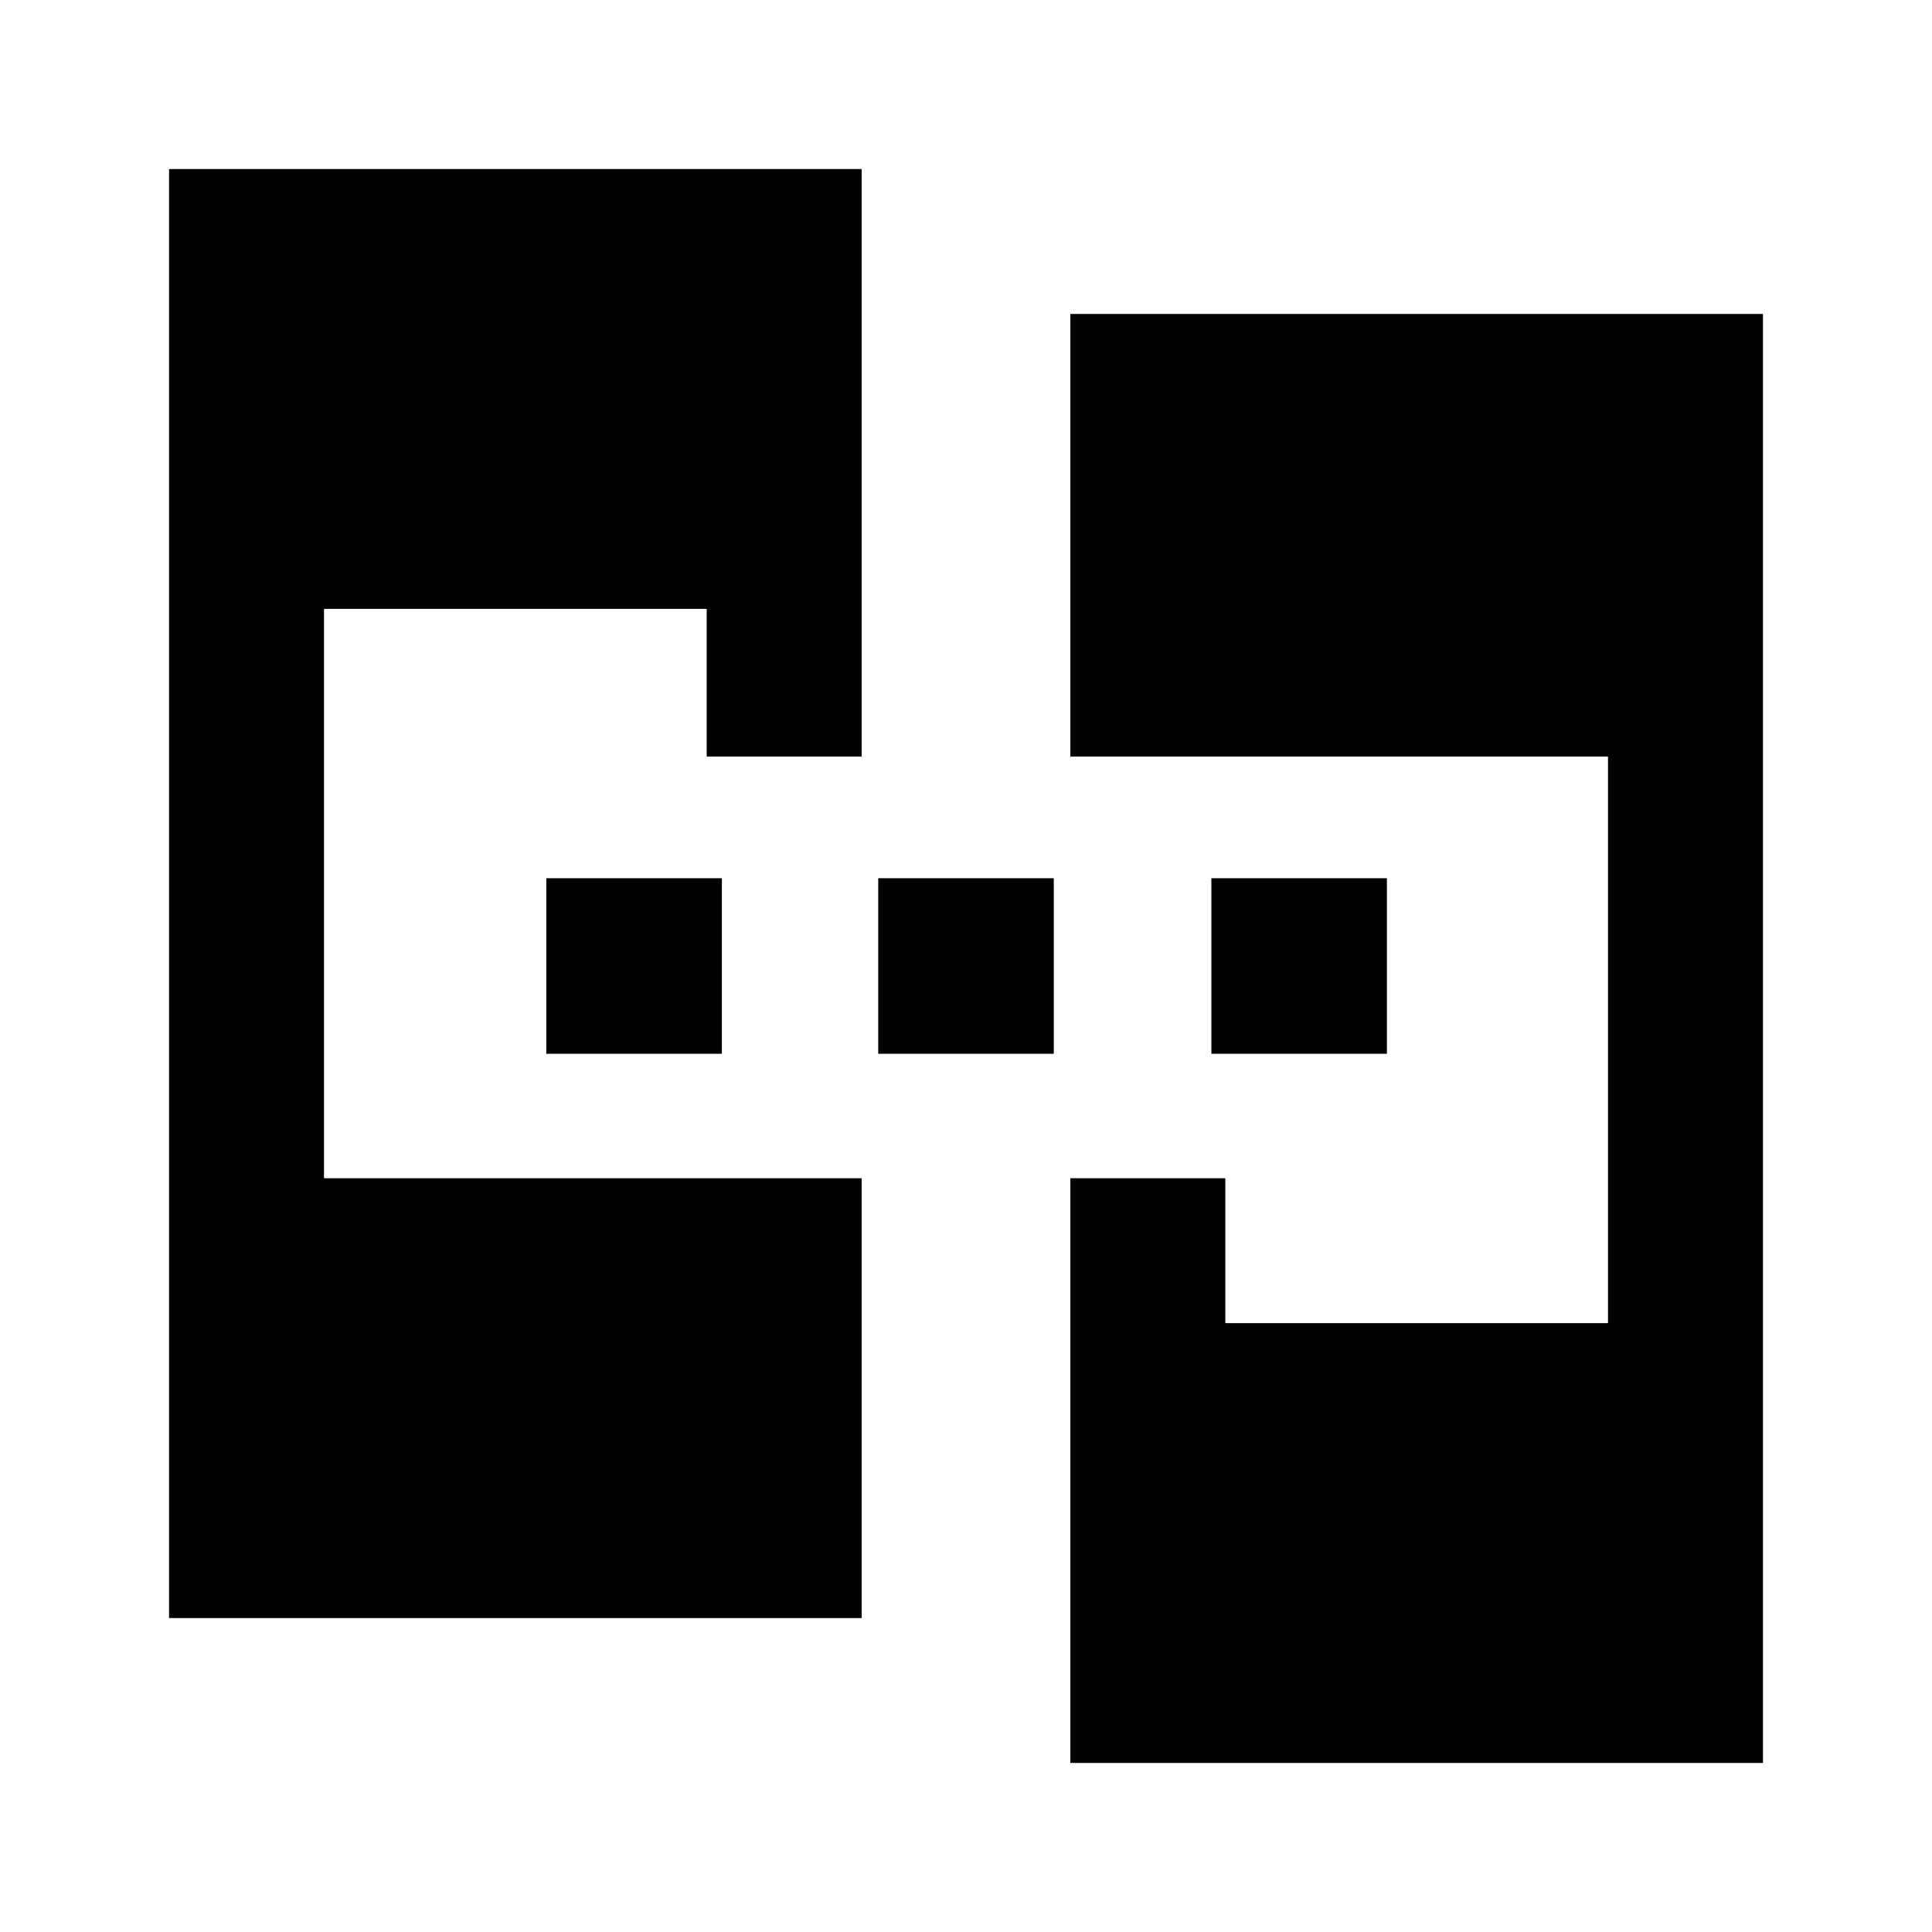 <svg xmlns="http://www.w3.org/2000/svg" height="20" viewBox="0 -960 960 960" width="20"><path d="M84.001-156.001v-719.998h344.153v291.922h-76.999v-73.385H161v282.924h267.154v218.537H84.001Zm447.845 72v-290.537h76.999v72H799v-281.539H531.846v-219.922h344.153v719.998H531.846ZM271.462-436.385v-87.23h87.23v87.23h-87.23Zm164.923 0v-87.23h87.23v87.23h-87.23Zm165.538 0v-87.23h87.23v87.23h-87.23Z"/></svg>